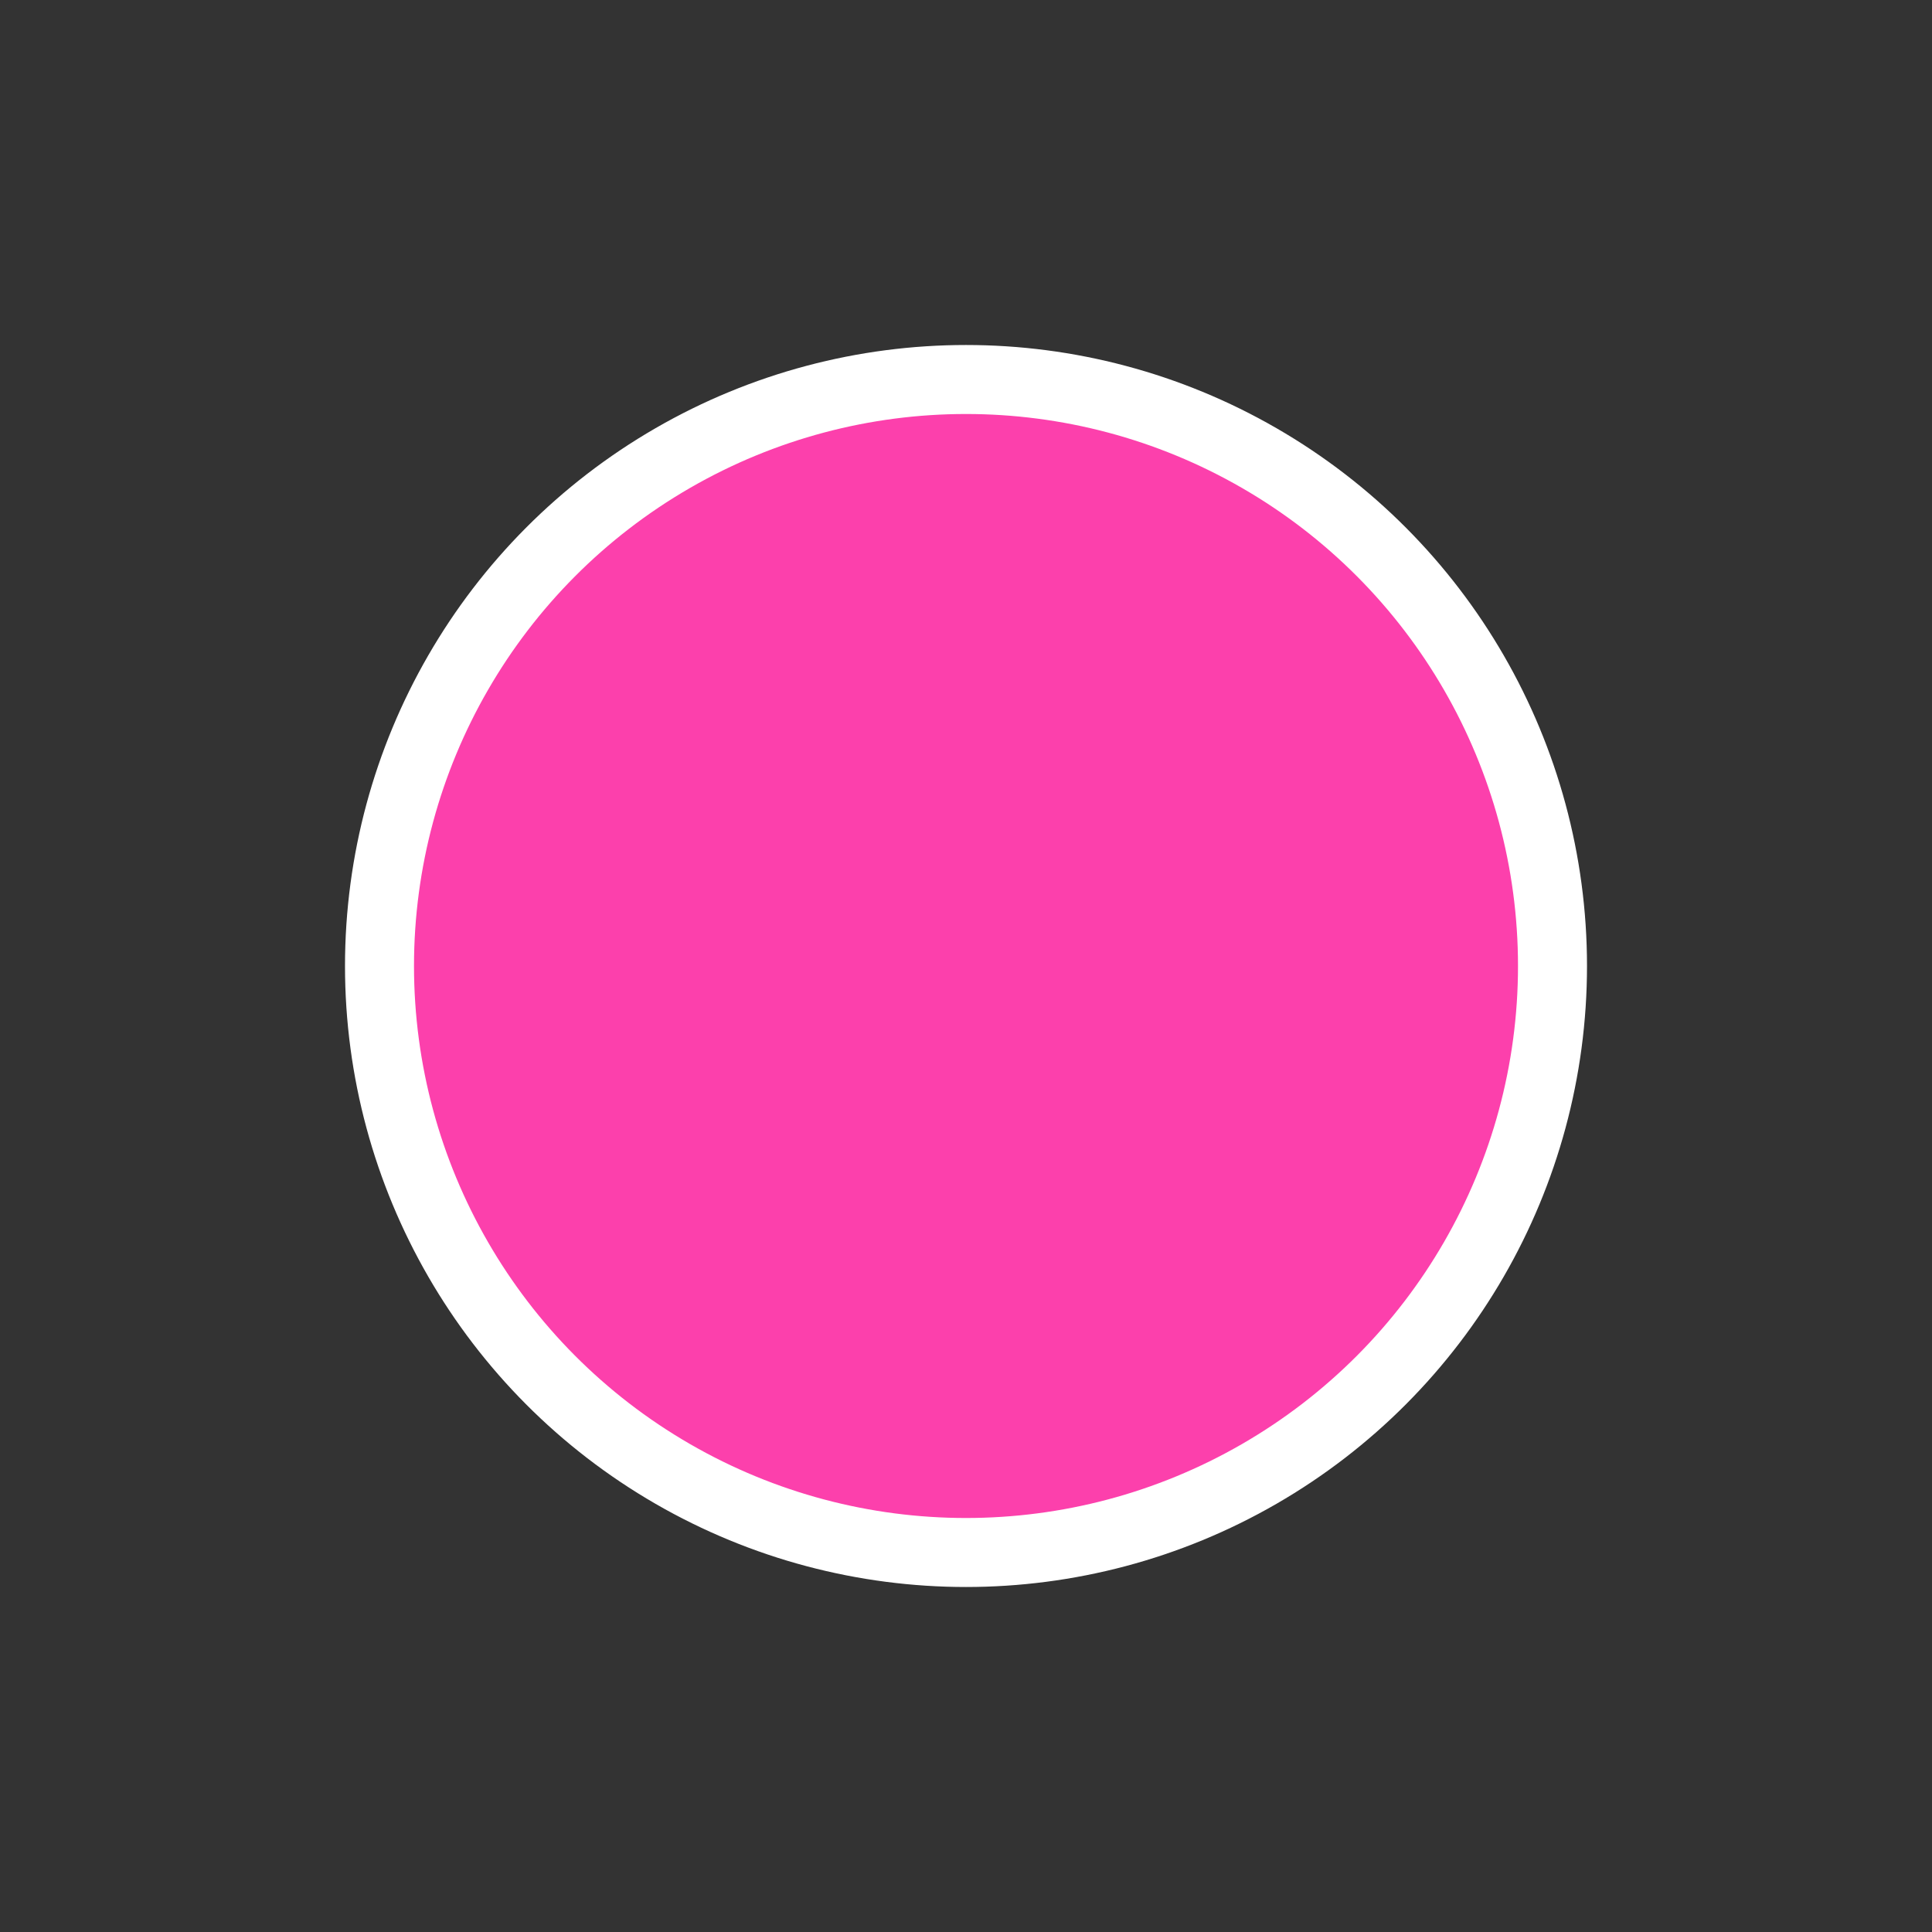 <?xml version="1.0" encoding="UTF-8"?>
<svg width="28px" height="28px" viewBox="0 0 28 28" version="1.1" xmlns="http://www.w3.org/2000/svg" xmlns:xlink="http://www.w3.org/1999/xlink">
    <rect x="0" y="0" width="28" height="28" fill="#333333" stroke="none"/>
    <title>029D0F8F-4ED4-49F3-8936-A763A08F2F05</title>
    <g id="Page-1" stroke="none" stroke-width="1" fill="none" fill-rule="evenodd">
        <g id="GUIDE-_-Drawing-_-202202" transform="translate(-482, -4813)" fill="#FC40AC" stroke="#FFFFFF">
            <g id="Layer_color" transform="translate(415, 4774)">
                <g id="Oval" transform="translate(67, 39)">
                    <circle cx="14" cy="14" r="8.5"></circle>
                </g>
            </g>
        </g>
    </g>
</svg>